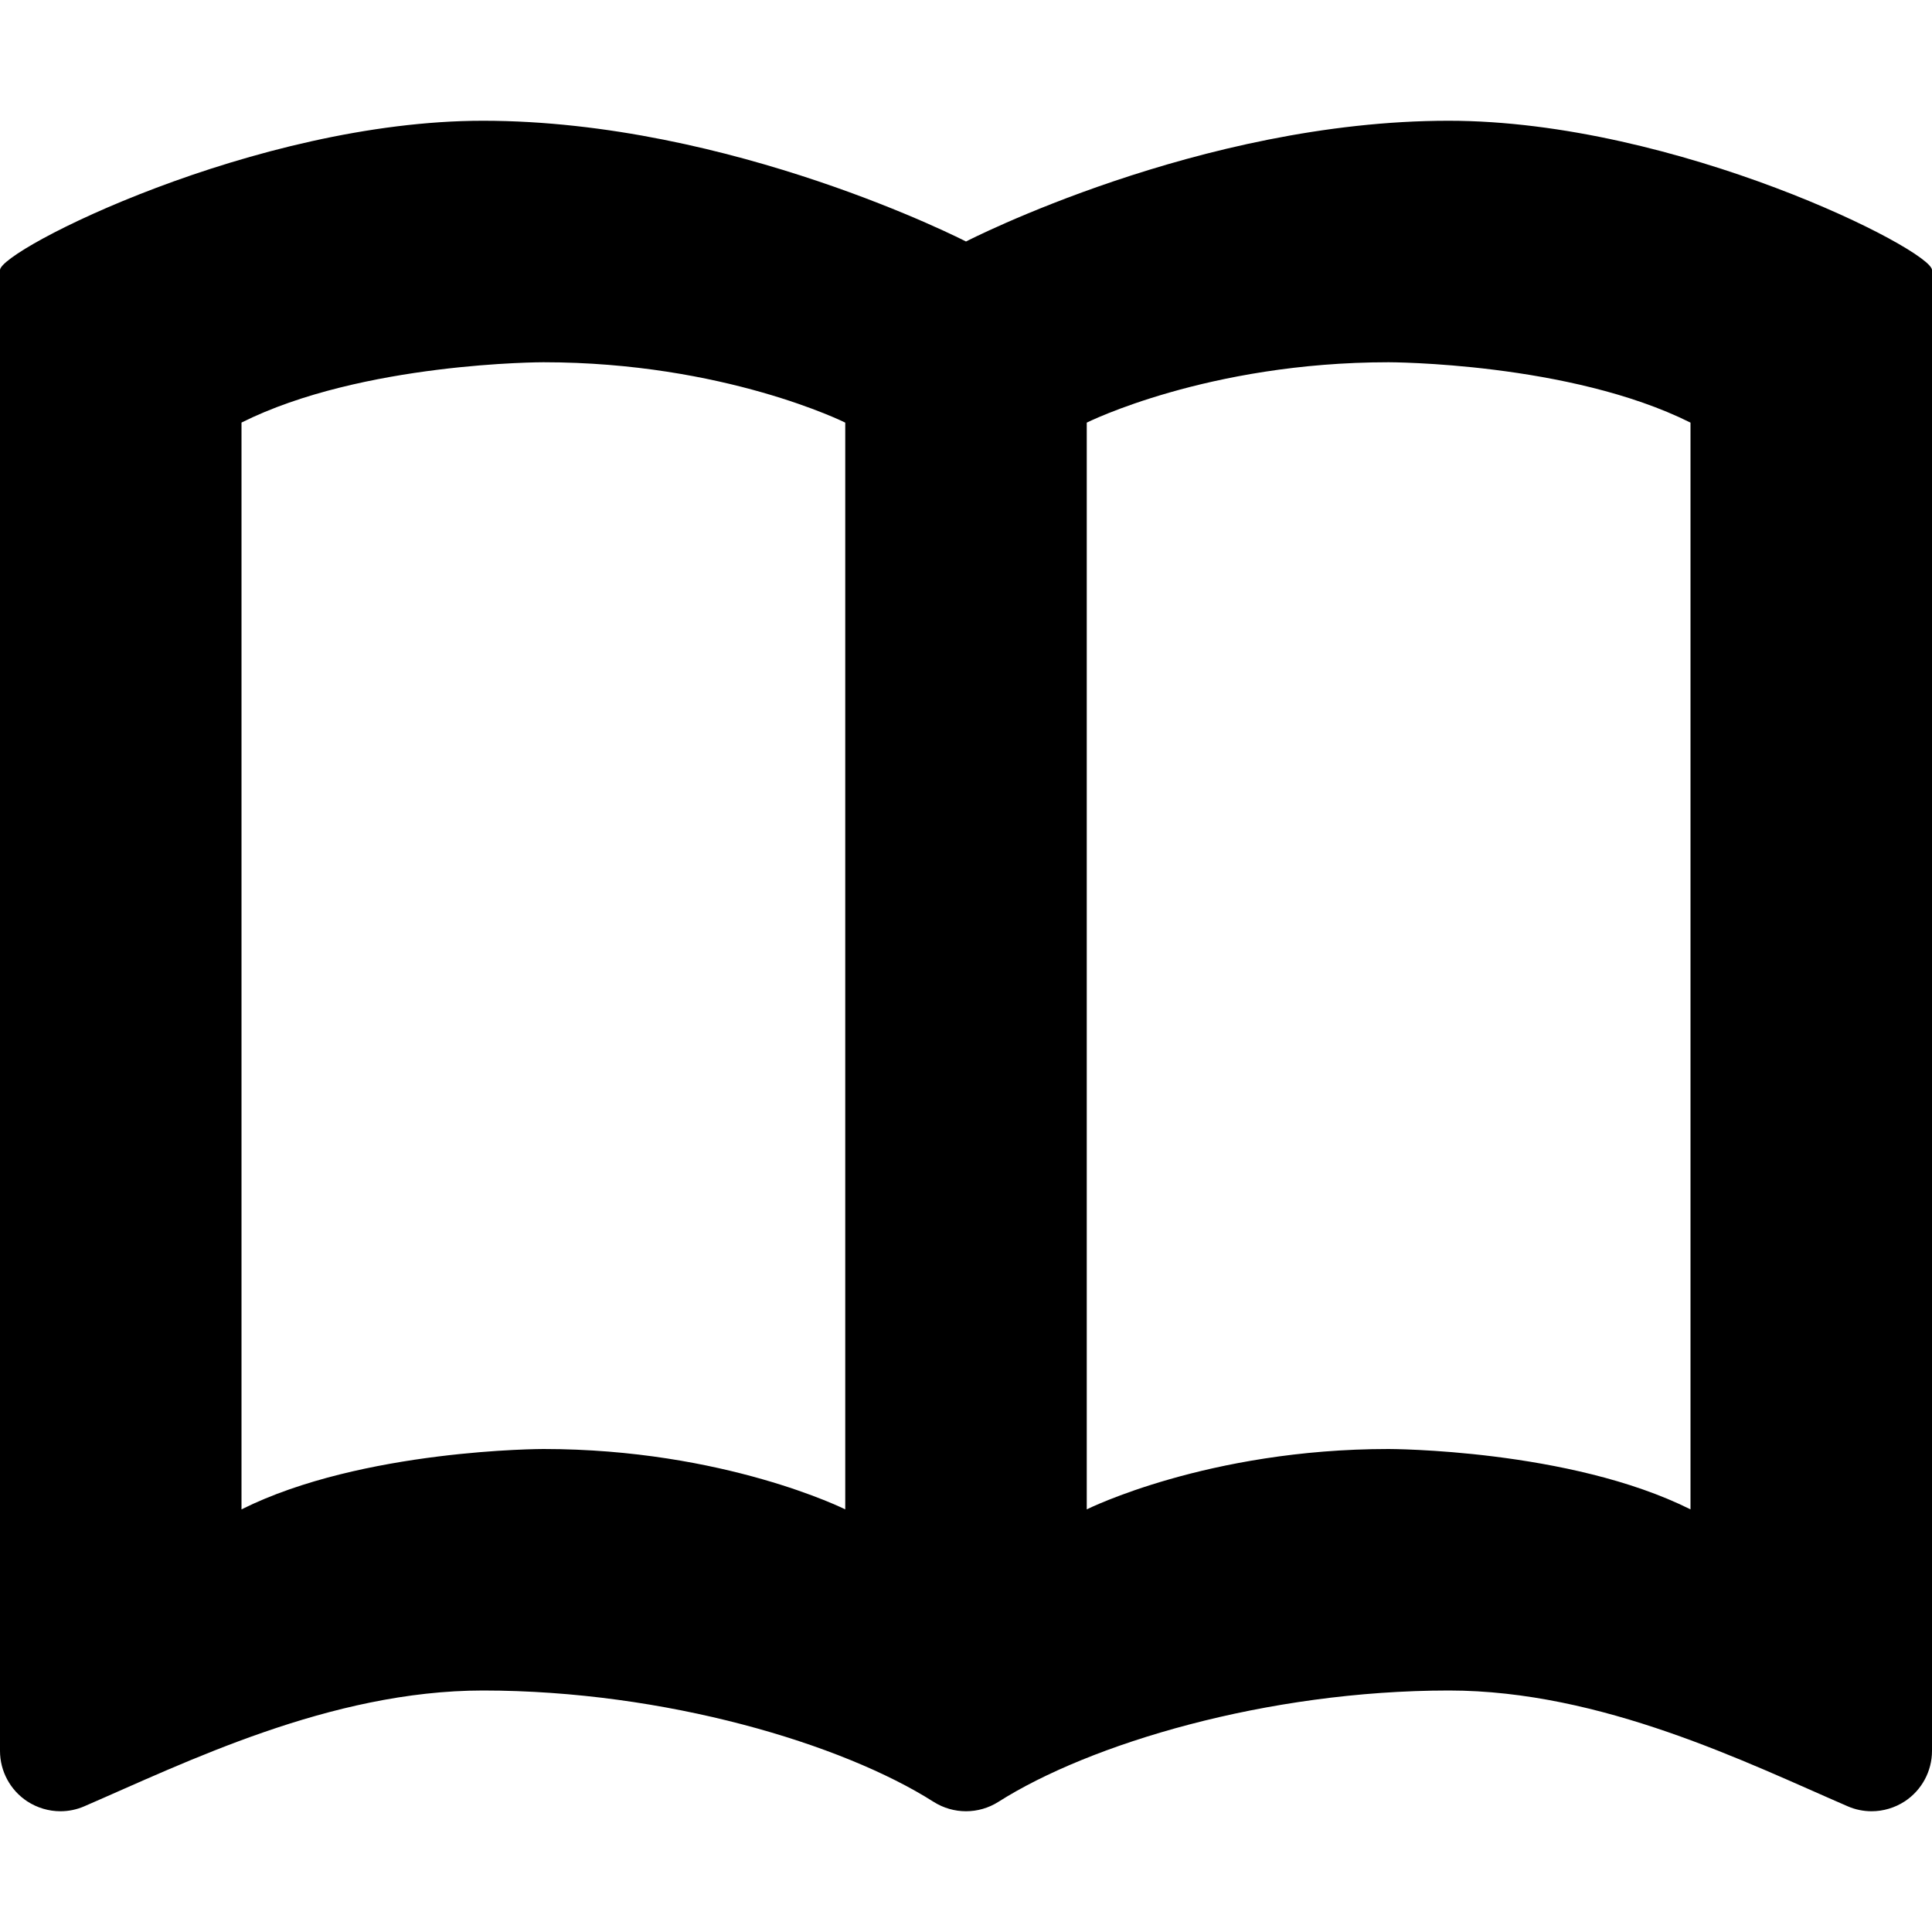 <?xml version="1.0" encoding="utf-8"?>
<!-- Generator: Adobe Illustrator 15.1.0, SVG Export Plug-In  -->
<!DOCTYPE svg PUBLIC "-//W3C//DTD SVG 1.1//EN" "http://www.w3.org/Graphics/SVG/1.1/DTD/svg11.dtd">
<svg version="1.1"
	 xmlns="http://www.w3.org/2000/svg" xmlns:xlink="http://www.w3.org/1999/xlink" xmlns:a="http://ns.adobe.com/AdobeSVGViewerExtensions/3.0/"
	 x="0px" y="0px" width="32px" height="32px" viewBox="0 -2 32 32" overflow="visible" enable-background="new 0 -2 32 32"
	 xml:space="preserve">
<defs>
</defs>
<path id="book_1_" d="M16,28c-0.186,0-0.373-0.052-0.537-0.156C13.953,26.884,11.023,26.001,8,26
	c-2.533,0.001-4.939,1.198-6.604,1.918C1.27,27.973,1.135,28,1,28c-0.191,0-0.383-0.056-0.549-0.164C0.17,27.651,0,27.337,0,27
	V2.473C0,2.14,4.227,0.001,8,0c4.121,0.001,8,2,8,2l0,0c0,0,3.875-2,7.994-2C27.771,0.001,32,2.14,32,2.473V27
	c0,0.337-0.17,0.651-0.451,0.836C31.383,27.944,31.191,28,31,28c-0.135,0-0.27-0.027-0.396-0.082C28.939,27.198,26.533,26.001,24,26
	c-3.023,0.001-5.953,0.884-7.463,1.844C16.373,27.948,16.186,28,16,28z M18,23c0,0,2-1,5-1c0,0,3,0,5,1c0,0,0-16,0-18c-2-1-5-1-5-1
	c-3,0-5,1-5,1V23z M9,22c3,0,5,1,5,1V5c0,0-2-1-5-1c0,0-3-0.002-5,0.999C4,7,4,23,4,23C6,22,9,22,9,22z"/>
</svg>
